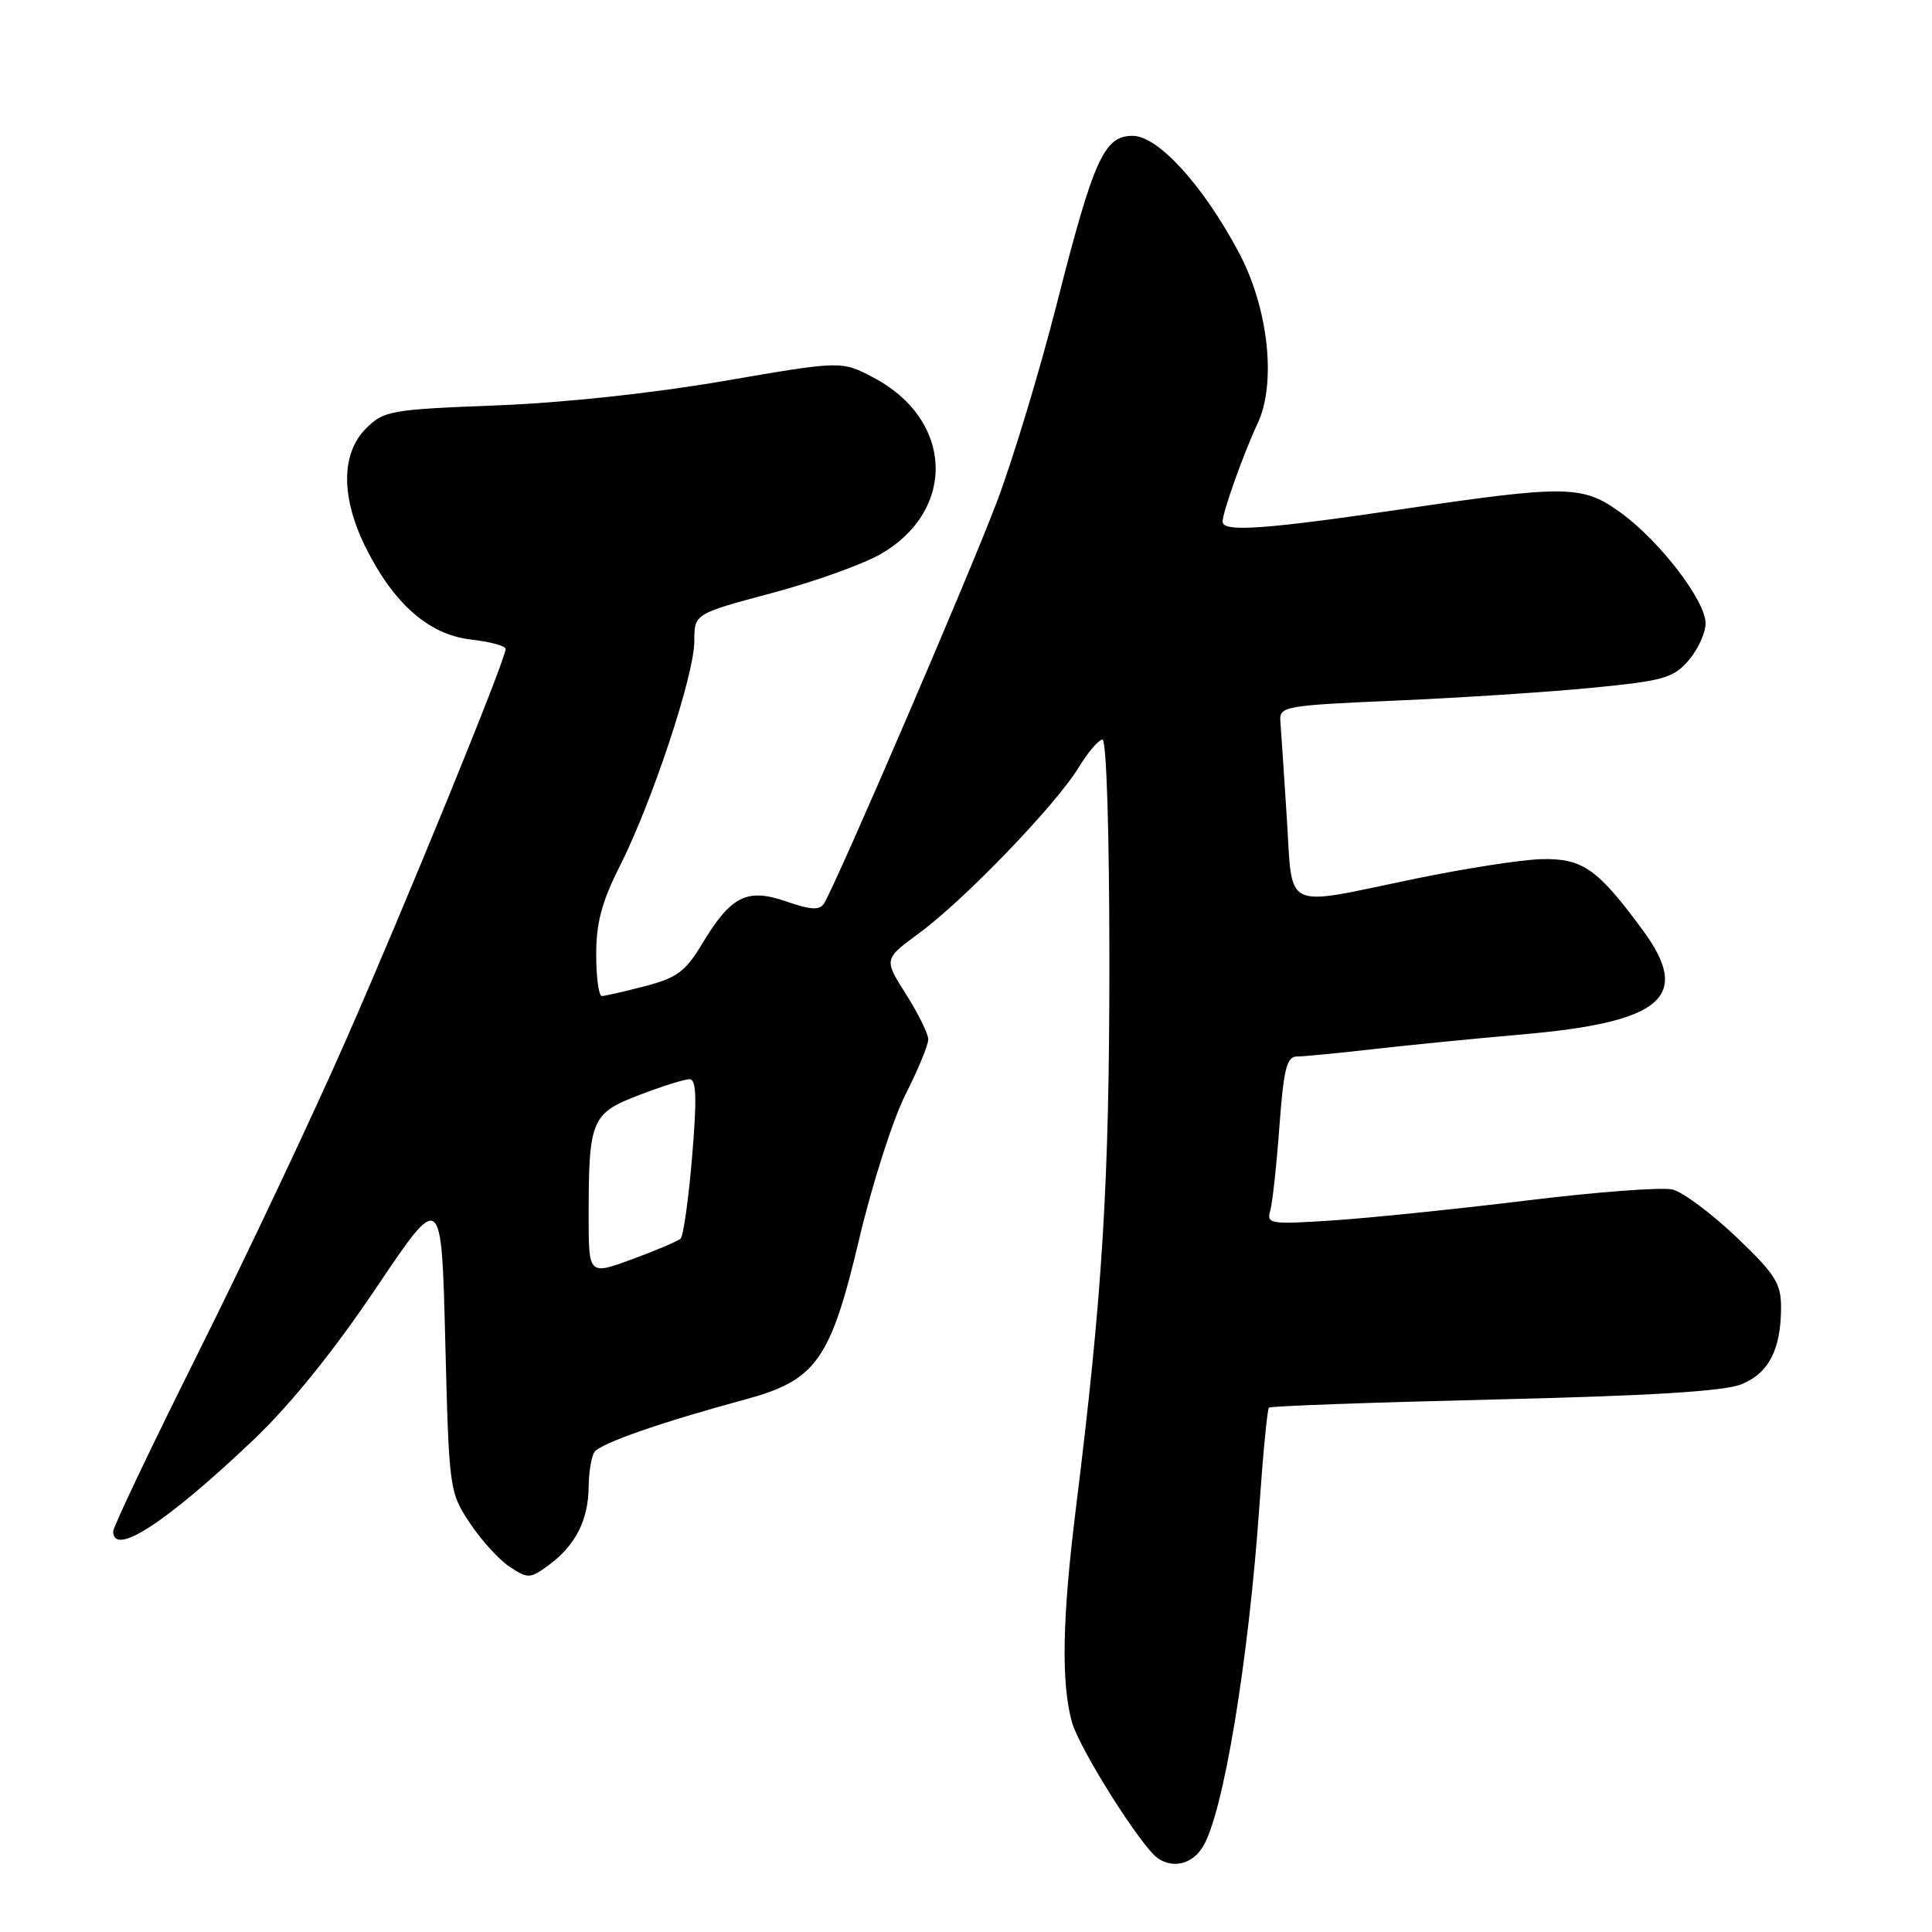 <?xml version="1.0" encoding="UTF-8" standalone="no"?>
<!DOCTYPE svg PUBLIC "-//W3C//DTD SVG 1.1//EN" "http://www.w3.org/Graphics/SVG/1.1/DTD/svg11.dtd" >
<svg xmlns="http://www.w3.org/2000/svg" xmlns:xlink="http://www.w3.org/1999/xlink" version="1.1" viewBox="0 0 256 256">
 <g >
 <path fill="currentColor"
d=" M 159.36 244.75 C 162.08 240.42 165.45 220.10 166.89 199.37 C 167.37 192.51 167.93 186.73 168.14 186.52 C 168.35 186.31 181.79 185.83 198.01 185.44 C 218.76 184.95 228.47 184.35 230.76 183.42 C 234.38 181.95 236.00 178.79 236.00 173.21 C 236.00 170.05 235.20 168.79 230.06 163.90 C 226.79 160.79 223.00 157.97 221.64 157.62 C 220.27 157.28 211.58 157.93 202.33 159.07 C 193.07 160.20 181.51 161.39 176.64 161.71 C 168.27 162.26 167.80 162.18 168.32 160.40 C 168.61 159.35 169.16 154.34 169.53 149.25 C 170.09 141.61 170.50 140.00 171.86 139.99 C 172.76 139.99 177.32 139.55 182.00 139.01 C 186.68 138.48 195.57 137.60 201.77 137.06 C 220.31 135.44 224.18 132.09 217.69 123.27 C 211.69 115.12 209.71 113.72 204.29 113.84 C 201.65 113.90 194.01 115.09 187.31 116.48 C 169.72 120.12 171.32 120.90 170.50 108.25 C 170.12 102.34 169.74 96.60 169.65 95.50 C 169.51 93.61 170.32 93.46 185.00 92.83 C 193.53 92.46 205.22 91.70 211.00 91.13 C 220.43 90.21 221.73 89.85 223.75 87.50 C 224.99 86.06 226.00 83.85 226.00 82.59 C 226.00 79.60 219.92 71.68 214.76 67.94 C 209.70 64.27 207.66 64.24 185.57 67.50 C 167.60 70.15 162.00 70.54 162.00 69.13 C 162.00 67.87 164.77 60.09 166.65 56.09 C 169.16 50.72 168.06 40.76 164.13 33.41 C 159.38 24.51 153.44 18.00 150.08 18.00 C 146.29 18.00 144.92 21.05 140.01 40.34 C 137.79 49.06 134.24 60.81 132.11 66.45 C 128.48 76.08 110.84 117.06 109.19 119.71 C 108.61 120.64 107.45 120.58 104.16 119.44 C 98.93 117.64 96.85 118.71 92.97 125.17 C 90.83 128.72 89.66 129.59 85.47 130.67 C 82.74 131.38 80.16 131.97 79.75 131.98 C 79.34 131.99 79.00 129.51 79.00 126.47 C 79.00 122.26 79.75 119.46 82.15 114.72 C 86.42 106.26 92.00 89.42 92.00 84.97 C 92.00 81.33 92.00 81.33 102.25 78.59 C 107.89 77.09 114.41 74.75 116.74 73.39 C 126.80 67.54 126.29 55.59 115.76 50.04 C 111.50 47.80 111.50 47.80 96.00 50.47 C 86.63 52.09 74.67 53.38 65.74 53.72 C 51.72 54.26 50.86 54.42 48.49 56.78 C 45.17 60.11 45.16 65.93 48.48 72.59 C 52.20 80.05 56.87 84.12 62.41 84.74 C 64.94 85.03 67.00 85.59 67.00 85.99 C 67.00 87.40 53.78 119.76 45.76 138.00 C 41.28 148.18 32.53 166.70 26.31 179.16 C 20.09 191.62 15.00 202.31 15.00 202.91 C 15.00 206.34 22.06 201.74 33.56 190.81 C 38.43 186.19 44.19 179.06 49.80 170.72 C 58.50 157.78 58.50 157.78 59.00 177.72 C 59.50 197.40 59.54 197.71 62.25 201.80 C 63.76 204.08 66.15 206.71 67.56 207.63 C 69.98 209.22 70.26 209.20 72.81 207.31 C 76.28 204.73 77.96 201.38 78.00 197.00 C 78.02 195.07 78.36 193.00 78.77 192.40 C 79.52 191.27 87.60 188.45 98.77 185.43 C 108.17 182.88 110.06 180.21 113.86 164.12 C 115.56 156.93 118.31 148.35 119.97 145.05 C 121.64 141.76 123.00 138.46 123.00 137.72 C 123.00 136.99 121.67 134.30 120.05 131.74 C 117.10 127.09 117.10 127.09 121.80 123.64 C 127.78 119.25 139.91 106.64 142.89 101.75 C 144.14 99.69 145.58 98.00 146.08 98.00 C 146.62 98.00 147.00 110.34 147.00 127.75 C 146.99 156.87 146.10 171.38 142.55 199.97 C 140.75 214.43 140.60 223.00 142.03 228.17 C 143.02 231.72 151.23 244.74 153.42 246.23 C 155.46 247.62 157.96 247.00 159.36 244.75 Z  M 78.00 161.11 C 78.00 148.36 78.35 147.53 84.69 145.10 C 87.71 143.94 90.71 143.00 91.37 143.00 C 92.27 143.00 92.36 145.50 91.71 153.25 C 91.24 158.89 90.55 163.78 90.18 164.13 C 89.80 164.47 86.91 165.70 83.75 166.86 C 78.00 168.97 78.00 168.97 78.00 161.11 Z "/>
</g>
</svg>